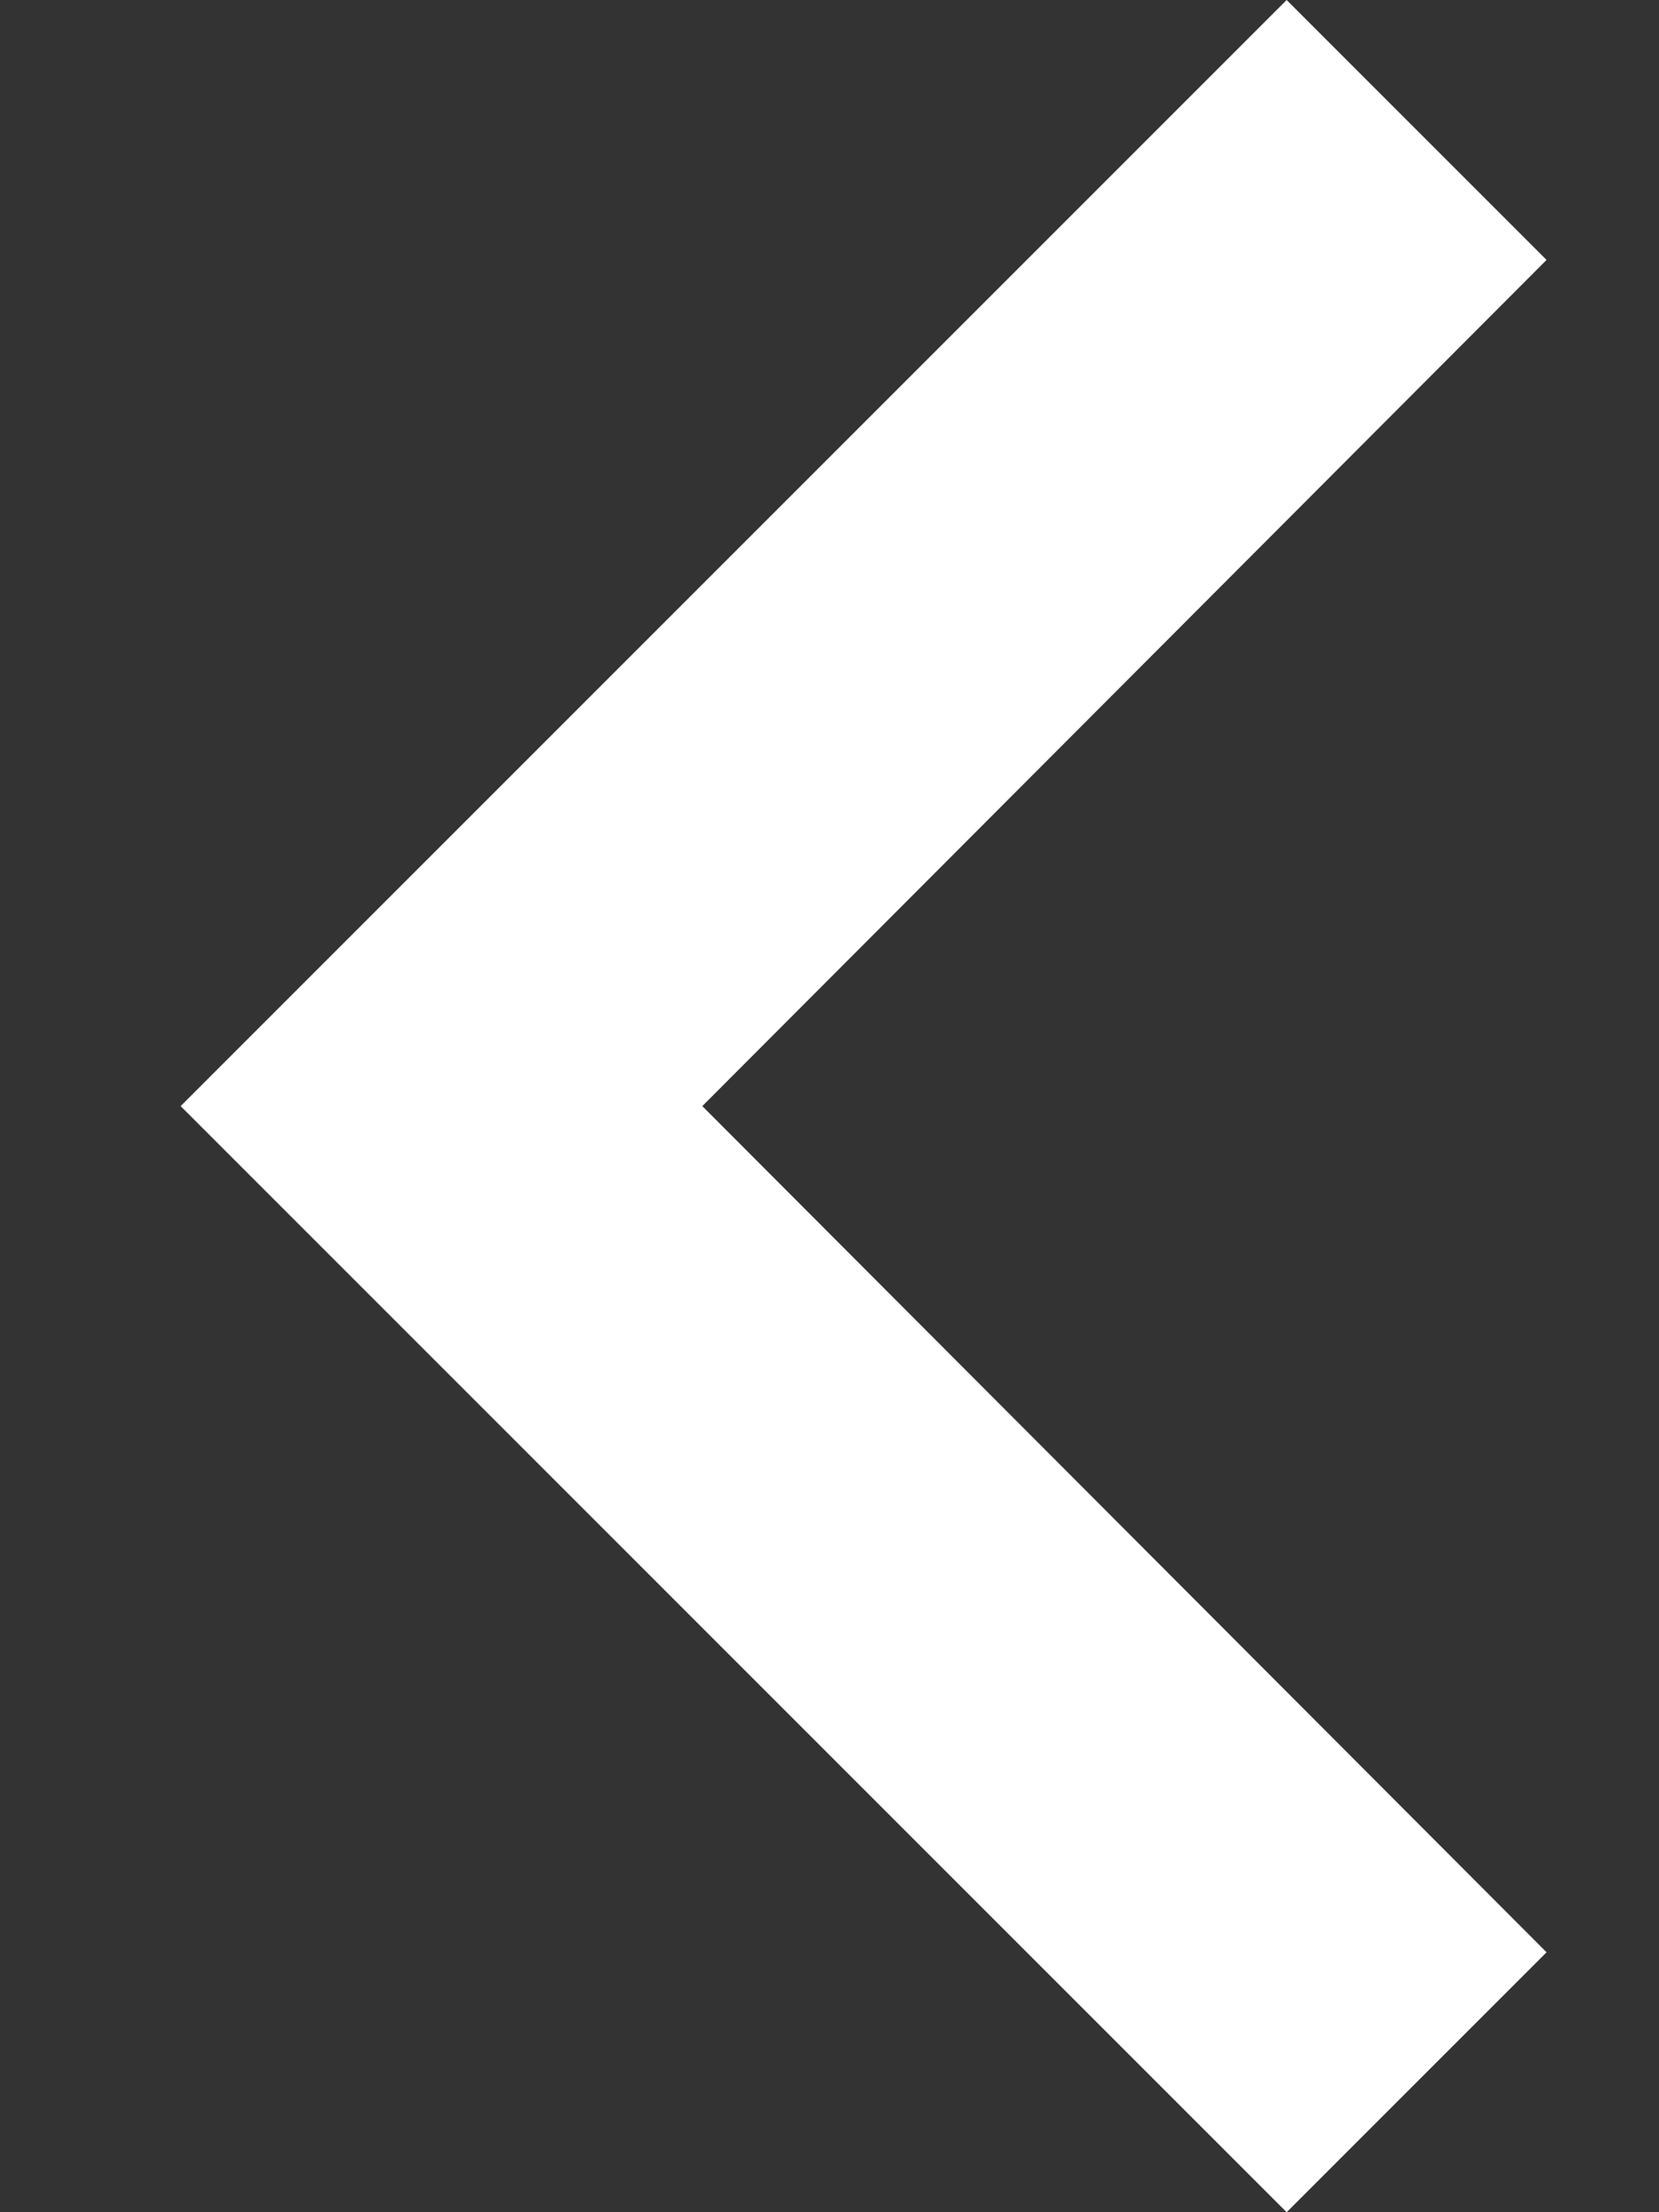 <svg width="9" height="12" fill="none" xmlns="http://www.w3.org/2000/svg"><rect width="100%" height="100%" fill="#333333" stroke="none"/><path d="M6.98 0l1.41 1.41L3.81 6l4.58 4.59L6.98 12l-6-6 6-6z" fill="#fff"/></svg>